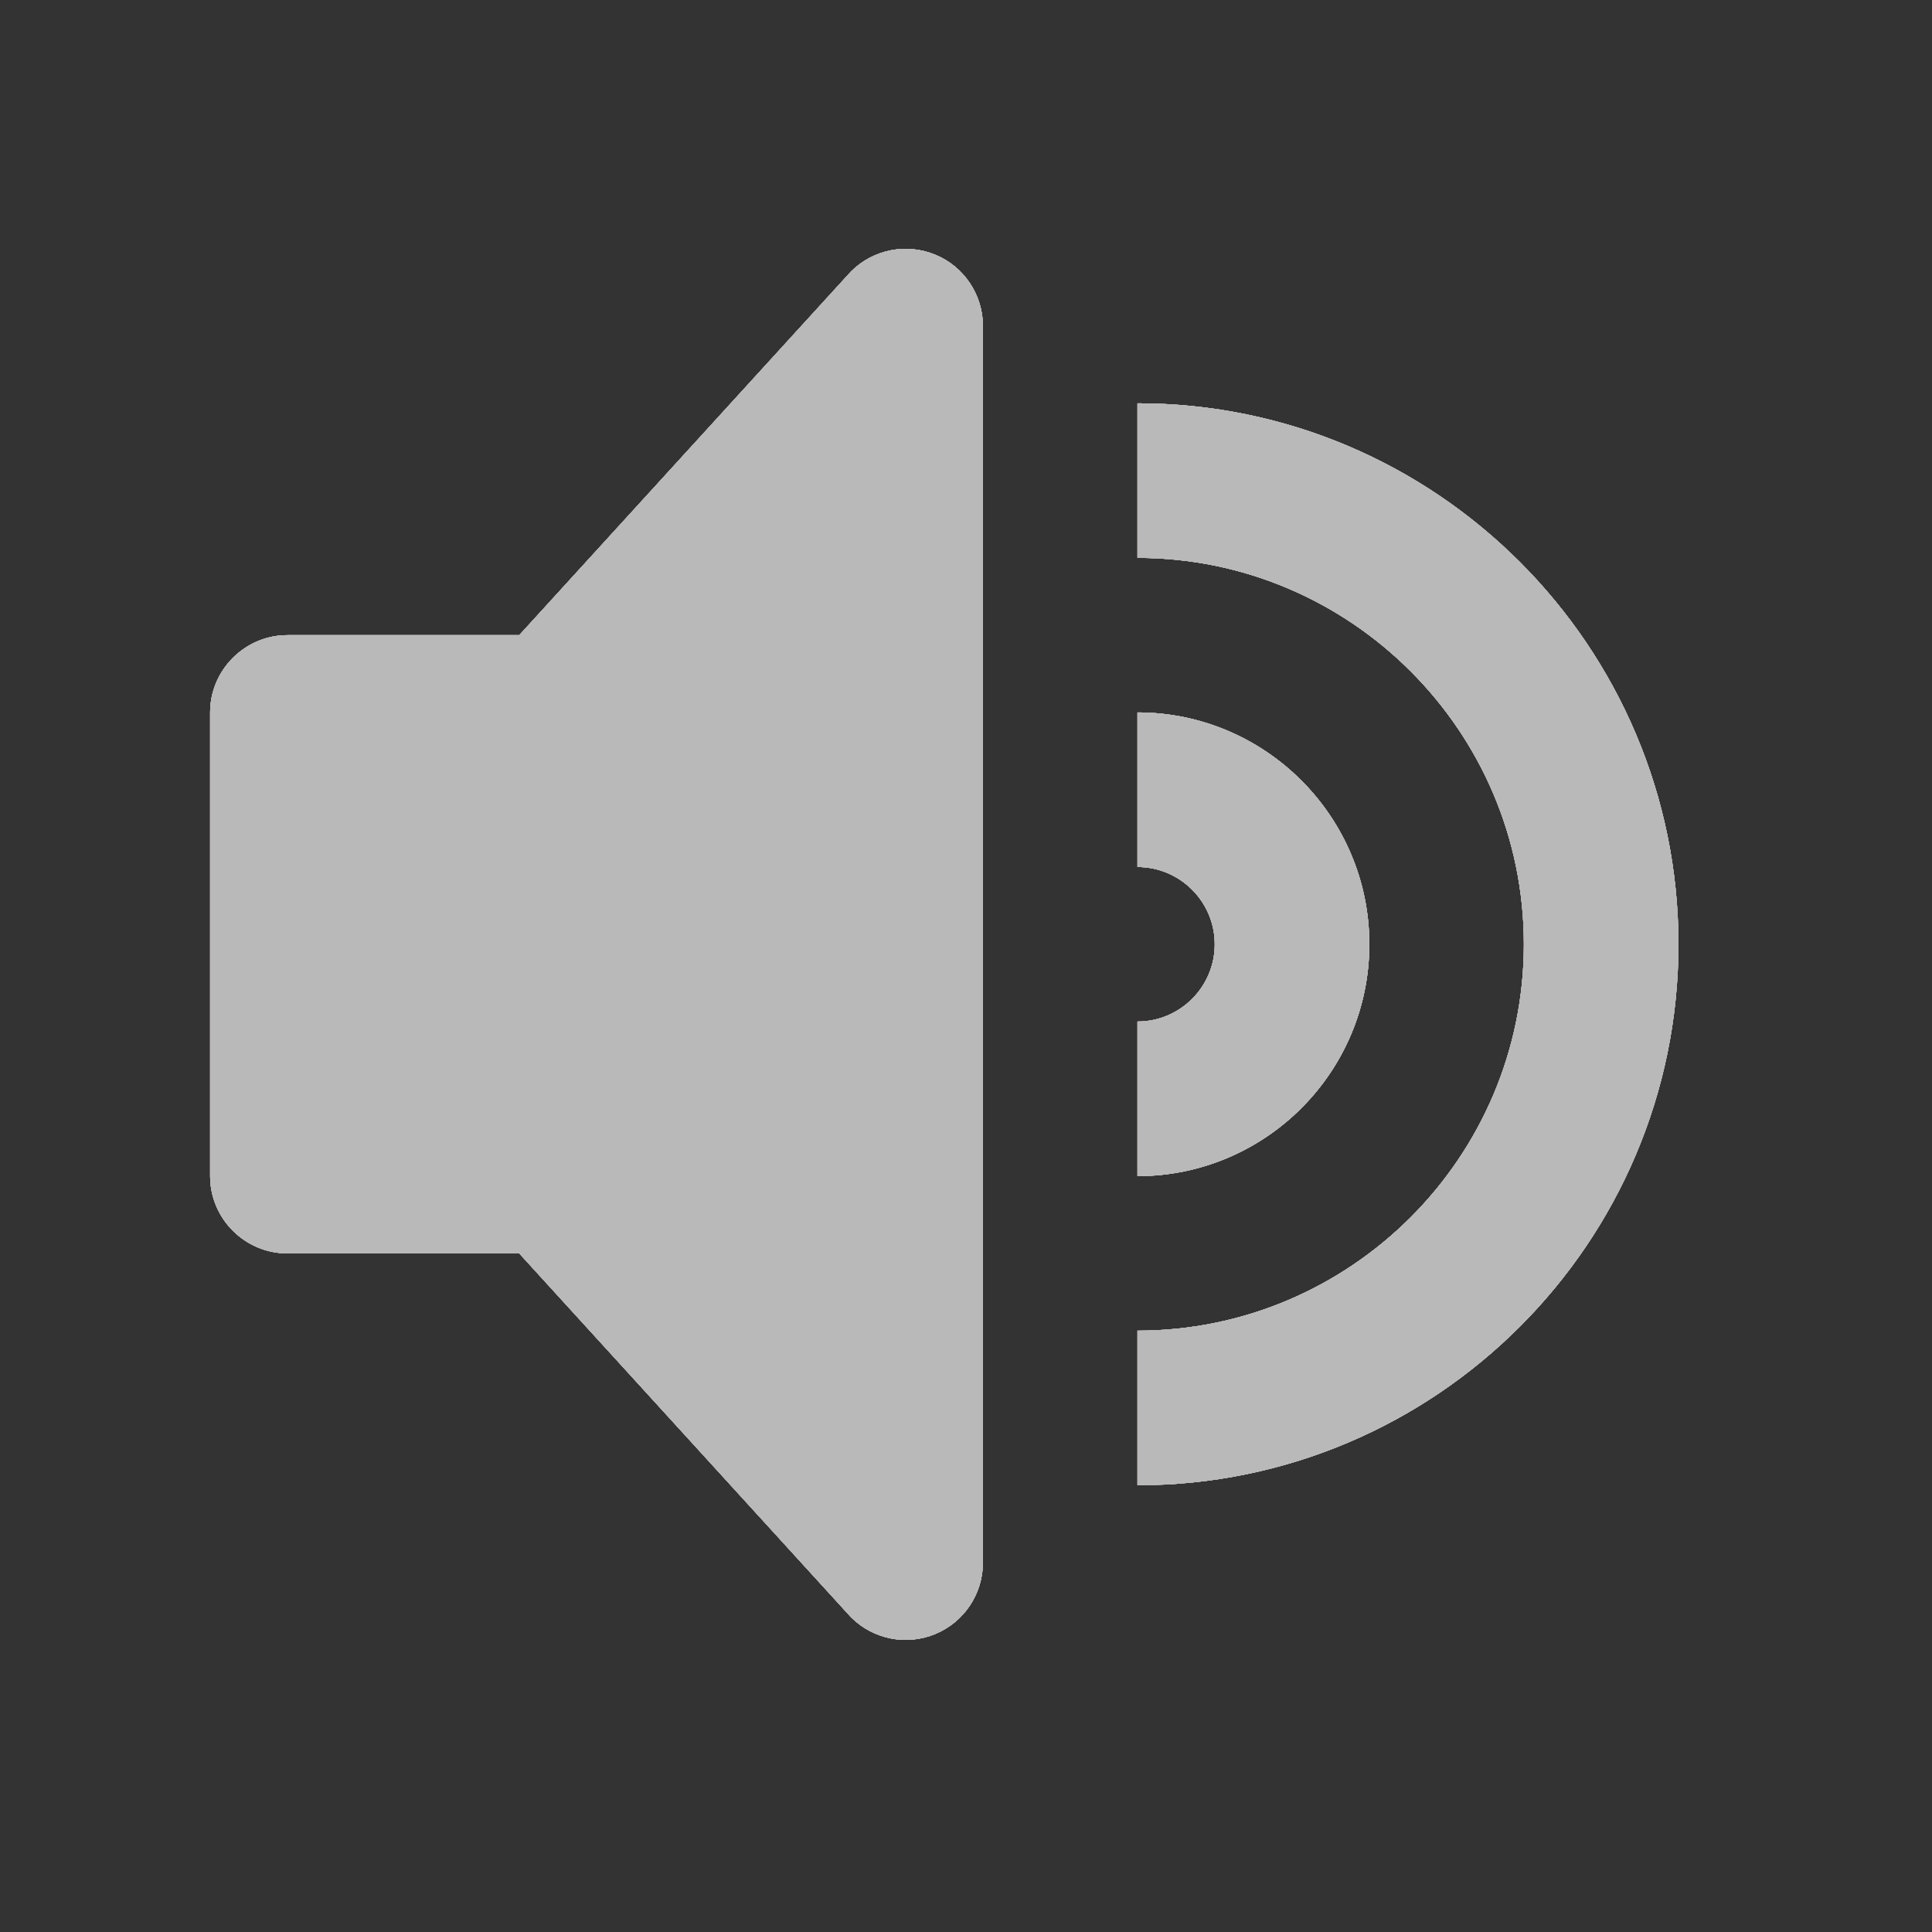 <svg width="25" height="25" viewBox="0 0 25 25" fill="none" xmlns="http://www.w3.org/2000/svg">
<rect x="0" y="0" width="25" height="25" fill="#333333" stroke="none"/>
<g opacity="0.66">
<path fill-rule="evenodd" clip-rule="evenodd" d="M12.102 3.296C11.728 3.142 11.298 3.227 11.012 3.513L6.719 8.219H3.719C3.169 8.219 2.719 8.67 2.719 9.219V15.219C2.719 15.769 3.169 16.219 3.719 16.219H6.719L11.012 20.927C11.298 21.213 11.728 21.299 12.102 21.144C12.476 20.989 12.719 20.624 12.719 20.219V4.219C12.719 3.816 12.476 3.449 12.102 3.296ZM14.719 5.219V7.219C17.476 7.219 19.719 9.463 19.719 12.219C19.719 14.976 17.476 17.219 14.719 17.219V19.219C18.579 19.219 21.719 16.08 21.719 12.219C21.719 8.36 18.579 5.219 14.719 5.219ZM14.719 9.219C16.373 9.219 17.719 10.566 17.719 12.219C17.719 13.874 16.373 15.219 14.719 15.219V13.219C15.27 13.219 15.719 12.77 15.719 12.219C15.719 11.668 15.27 11.219 14.719 11.219V9.219Z" fill="#FF0000" style="mix-blend-mode:saturation"/>
<path fill-rule="evenodd" clip-rule="evenodd" d="M12.102 3.296C11.728 3.142 11.298 3.227 11.012 3.513L6.719 8.219H3.719C3.169 8.219 2.719 8.67 2.719 9.219V15.219C2.719 15.769 3.169 16.219 3.719 16.219H6.719L11.012 20.927C11.298 21.213 11.728 21.299 12.102 21.144C12.476 20.989 12.719 20.624 12.719 20.219V4.219C12.719 3.816 12.476 3.449 12.102 3.296ZM14.719 5.219V7.219C17.476 7.219 19.719 9.463 19.719 12.219C19.719 14.976 17.476 17.219 14.719 17.219V19.219C18.579 19.219 21.719 16.08 21.719 12.219C21.719 8.36 18.579 5.219 14.719 5.219ZM14.719 9.219C16.373 9.219 17.719 10.566 17.719 12.219C17.719 13.874 16.373 15.219 14.719 15.219V13.219C15.27 13.219 15.719 12.77 15.719 12.219C15.719 11.668 15.27 11.219 14.719 11.219V9.219Z" fill="white" style="mix-blend-mode:difference"/>
<path fill-rule="evenodd" clip-rule="evenodd" d="M12.102 3.296C11.728 3.142 11.298 3.227 11.012 3.513L6.719 8.219H3.719C3.169 8.219 2.719 8.67 2.719 9.219V15.219C2.719 15.769 3.169 16.219 3.719 16.219H6.719L11.012 20.927C11.298 21.213 11.728 21.299 12.102 21.144C12.476 20.989 12.719 20.624 12.719 20.219V4.219C12.719 3.816 12.476 3.449 12.102 3.296ZM14.719 5.219V7.219C17.476 7.219 19.719 9.463 19.719 12.219C19.719 14.976 17.476 17.219 14.719 17.219V19.219C18.579 19.219 21.719 16.08 21.719 12.219C21.719 8.36 18.579 5.219 14.719 5.219ZM14.719 9.219C16.373 9.219 17.719 10.566 17.719 12.219C17.719 13.874 16.373 15.219 14.719 15.219V13.219C15.27 13.219 15.719 12.77 15.719 12.219C15.719 11.668 15.27 11.219 14.719 11.219V9.219Z" fill="white" style="mix-blend-mode:saturation"/>
<path fill-rule="evenodd" clip-rule="evenodd" d="M12.102 3.296C11.728 3.142 11.298 3.227 11.012 3.513L6.719 8.219H3.719C3.169 8.219 2.719 8.67 2.719 9.219V15.219C2.719 15.769 3.169 16.219 3.719 16.219H6.719L11.012 20.927C11.298 21.213 11.728 21.299 12.102 21.144C12.476 20.989 12.719 20.624 12.719 20.219V4.219C12.719 3.816 12.476 3.449 12.102 3.296ZM14.719 5.219V7.219C17.476 7.219 19.719 9.463 19.719 12.219C19.719 14.976 17.476 17.219 14.719 17.219V19.219C18.579 19.219 21.719 16.08 21.719 12.219C21.719 8.36 18.579 5.219 14.719 5.219ZM14.719 9.219C16.373 9.219 17.719 10.566 17.719 12.219C17.719 13.874 16.373 15.219 14.719 15.219V13.219C15.27 13.219 15.719 12.77 15.719 12.219C15.719 11.668 15.27 11.219 14.719 11.219V9.219Z" fill="white" style="mix-blend-mode:overlay"/>
<path fill-rule="evenodd" clip-rule="evenodd" d="M12.102 3.296C11.728 3.142 11.298 3.227 11.012 3.513L6.719 8.219H3.719C3.169 8.219 2.719 8.67 2.719 9.219V15.219C2.719 15.769 3.169 16.219 3.719 16.219H6.719L11.012 20.927C11.298 21.213 11.728 21.299 12.102 21.144C12.476 20.989 12.719 20.624 12.719 20.219V4.219C12.719 3.816 12.476 3.449 12.102 3.296ZM14.719 5.219V7.219C17.476 7.219 19.719 9.463 19.719 12.219C19.719 14.976 17.476 17.219 14.719 17.219V19.219C18.579 19.219 21.719 16.08 21.719 12.219C21.719 8.36 18.579 5.219 14.719 5.219ZM14.719 9.219C16.373 9.219 17.719 10.566 17.719 12.219C17.719 13.874 16.373 15.219 14.719 15.219V13.219C15.27 13.219 15.719 12.77 15.719 12.219C15.719 11.668 15.27 11.219 14.719 11.219V9.219Z" fill="white" style="mix-blend-mode:overlay"/>
<path fill-rule="evenodd" clip-rule="evenodd" d="M12.102 3.296C11.728 3.142 11.298 3.227 11.012 3.513L6.719 8.219H3.719C3.169 8.219 2.719 8.67 2.719 9.219V15.219C2.719 15.769 3.169 16.219 3.719 16.219H6.719L11.012 20.927C11.298 21.213 11.728 21.299 12.102 21.144C12.476 20.989 12.719 20.624 12.719 20.219V4.219C12.719 3.816 12.476 3.449 12.102 3.296ZM14.719 5.219V7.219C17.476 7.219 19.719 9.463 19.719 12.219C19.719 14.976 17.476 17.219 14.719 17.219V19.219C18.579 19.219 21.719 16.08 21.719 12.219C21.719 8.36 18.579 5.219 14.719 5.219ZM14.719 9.219C16.373 9.219 17.719 10.566 17.719 12.219C17.719 13.874 16.373 15.219 14.719 15.219V13.219C15.27 13.219 15.719 12.77 15.719 12.219C15.719 11.668 15.27 11.219 14.719 11.219V9.219Z" fill="white" style="mix-blend-mode:overlay"/>
<path fill-rule="evenodd" clip-rule="evenodd" d="M12.102 3.296C11.728 3.142 11.298 3.227 11.012 3.513L6.719 8.219H3.719C3.169 8.219 2.719 8.67 2.719 9.219V15.219C2.719 15.769 3.169 16.219 3.719 16.219H6.719L11.012 20.927C11.298 21.213 11.728 21.299 12.102 21.144C12.476 20.989 12.719 20.624 12.719 20.219V4.219C12.719 3.816 12.476 3.449 12.102 3.296ZM14.719 5.219V7.219C17.476 7.219 19.719 9.463 19.719 12.219C19.719 14.976 17.476 17.219 14.719 17.219V19.219C18.579 19.219 21.719 16.08 21.719 12.219C21.719 8.36 18.579 5.219 14.719 5.219ZM14.719 9.219C16.373 9.219 17.719 10.566 17.719 12.219C17.719 13.874 16.373 15.219 14.719 15.219V13.219C15.27 13.219 15.719 12.77 15.719 12.219C15.719 11.668 15.27 11.219 14.719 11.219V9.219Z" fill="white" style="mix-blend-mode:overlay"/>
</g>
</svg>

